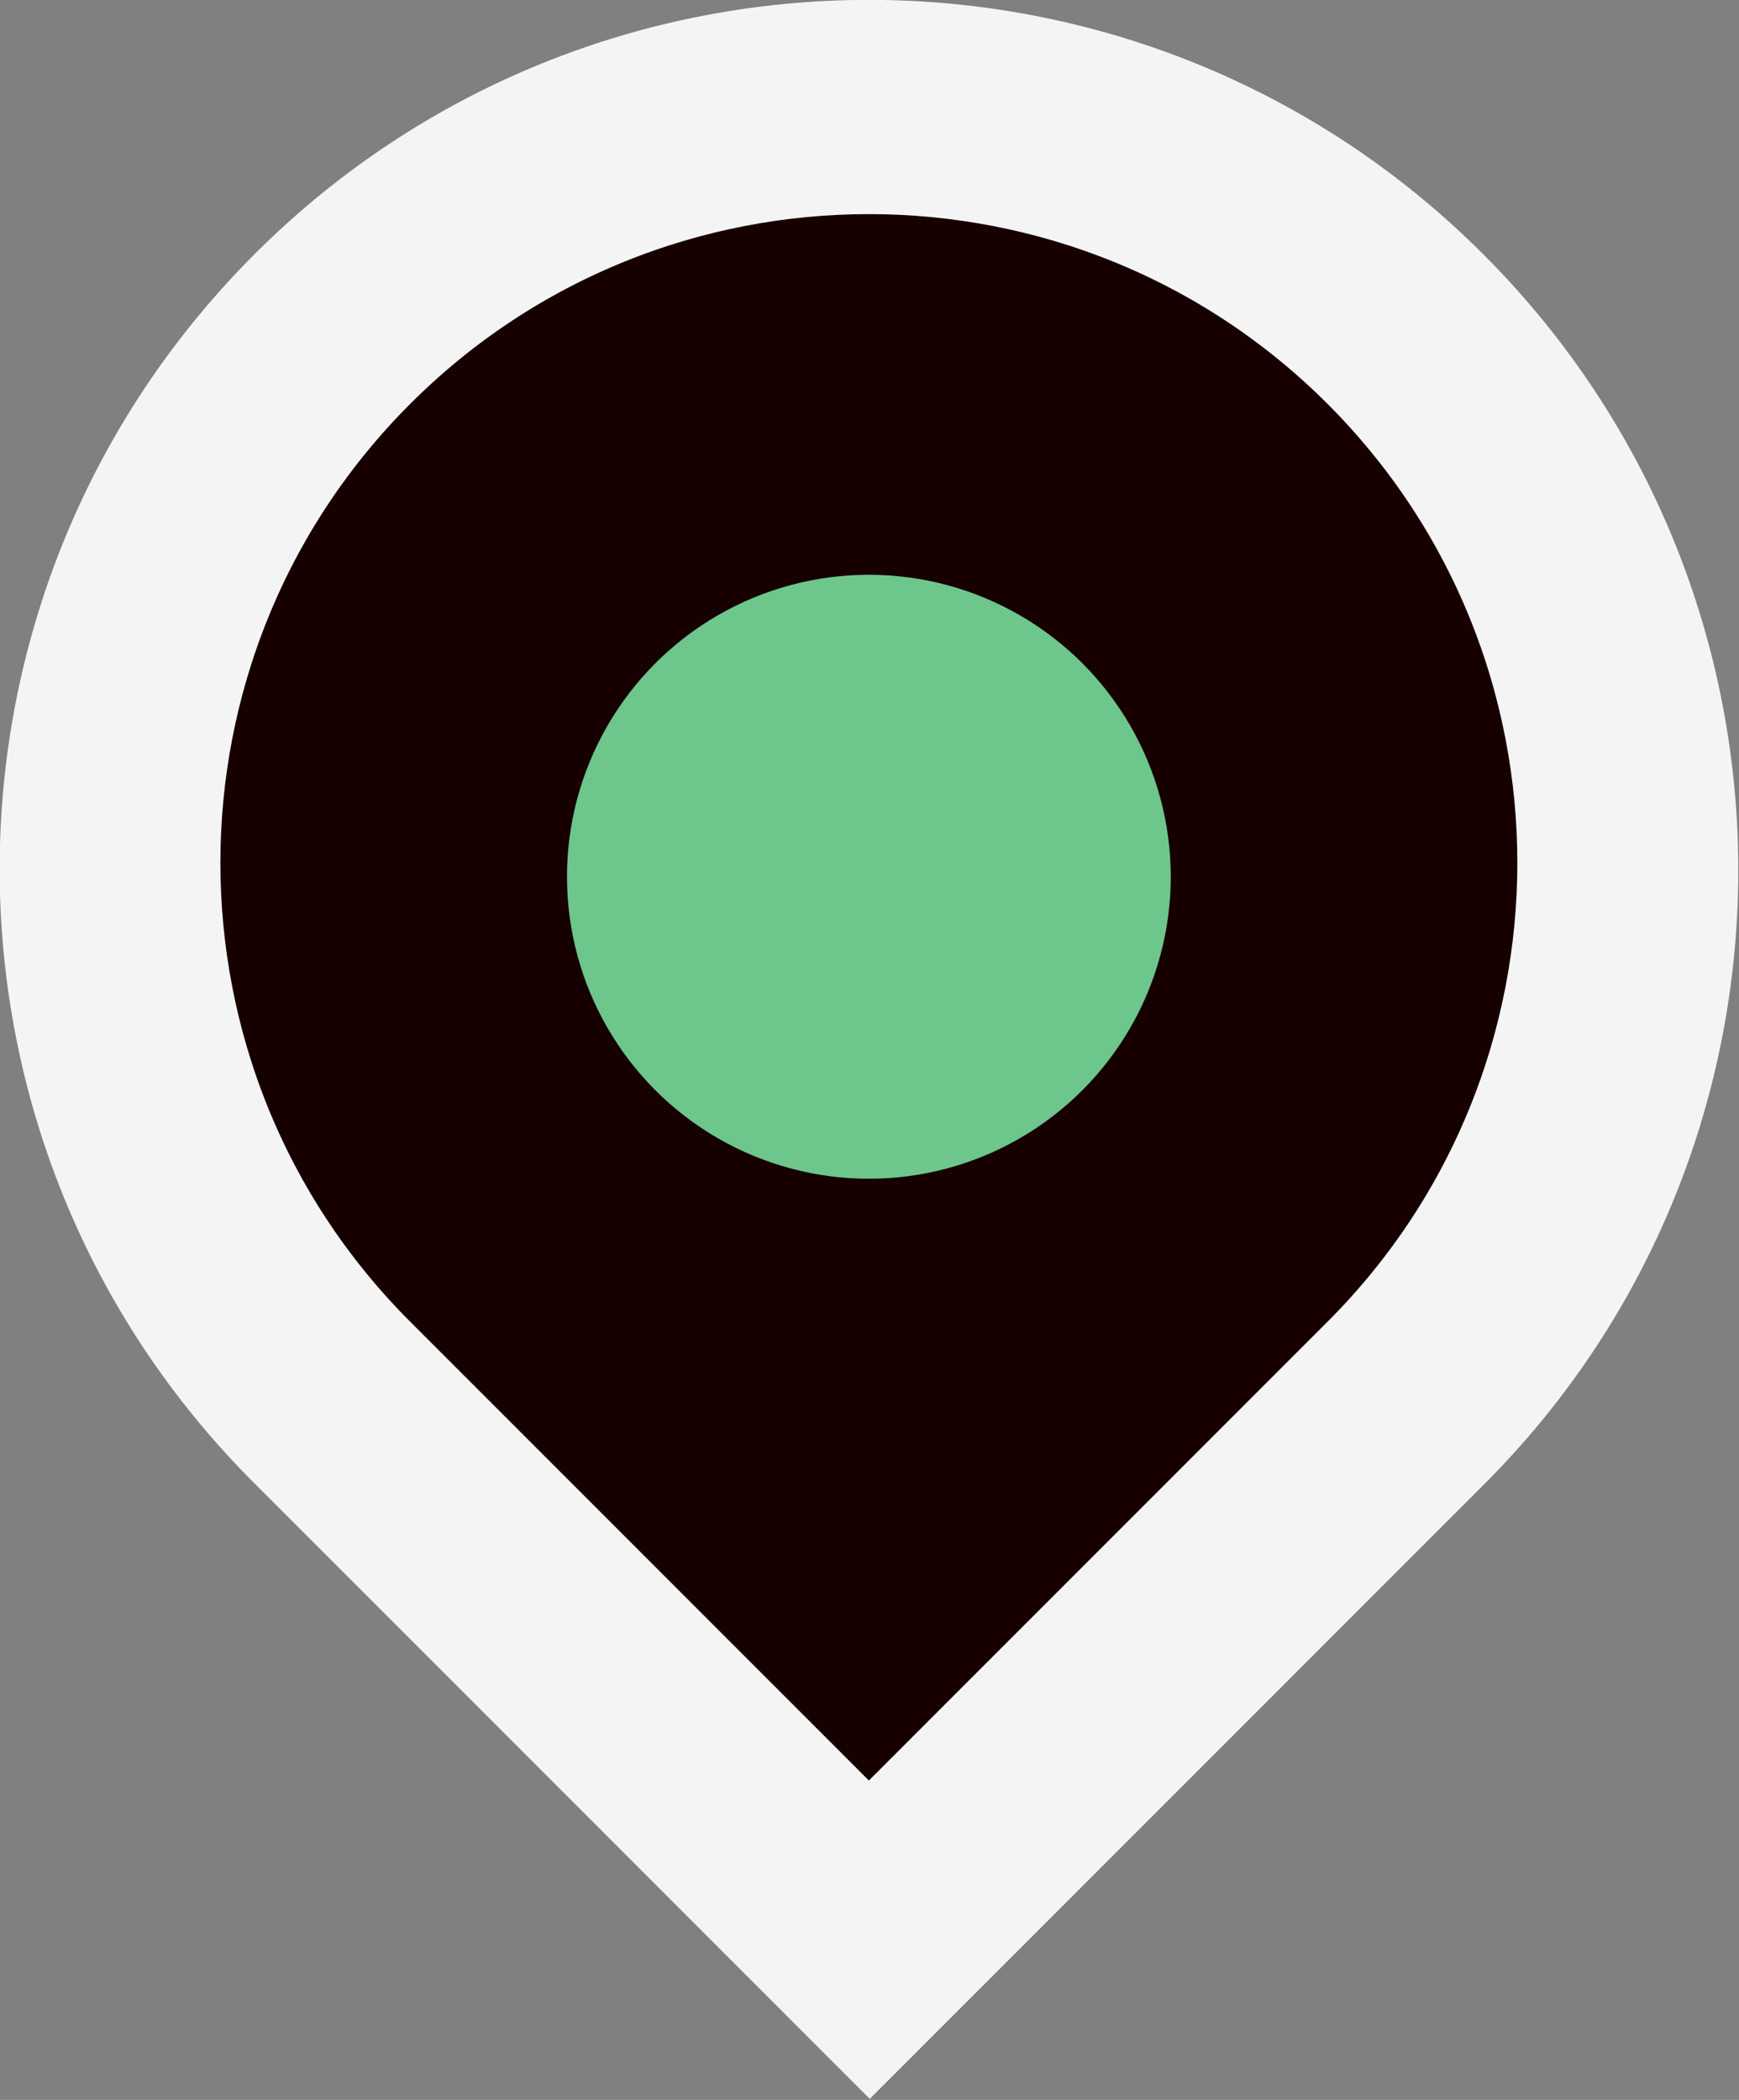 <?xml version="1.0" encoding="UTF-8"?>
<svg id="Layer_2" data-name="Layer 2" xmlns="http://www.w3.org/2000/svg" viewBox="0 0 13.71 16.55">
  <rect x="0" y="0" width="13.71" height="16.55" fill="#808080" stroke="none"/>
  <defs>
    <style>
      .cls-1 {
        fill: #6dc68c;
      }

      .cls-2 {
        fill: #f4f4f4;
      }

      .cls-3 {
        fill: #170000;
        stroke: #f4f4f4;
        stroke-miterlimit: 10;
      }
    </style>
  </defs>
  <g id="Layer_17" data-name="Layer 17">
    <g id="l_blue_pin" data-name="l blue pin">
      <path class="cls-2" d="m6.85,0h0C10.64,0,13.71,3.07,13.71,6.85v6.85h-6.85C3.07,13.71,0,10.64,0,6.85H0C0,3.07,3.07,0,6.85,0Z" transform="translate(6.85 -2.84) rotate(45)"/>
      <path class="cls-3" d="m6.85,14.74l-3.97-3.97C.69,8.58.69,5.02,2.88,2.83h0c2.19-2.19,5.75-2.19,7.94,0h0c2.19,2.19,2.19,5.75,0,7.94l-3.97,3.97Z"/>
      <circle class="cls-1" cx="6.85" cy="6.91" r="2.38"/>
    </g>
  </g>
</svg>